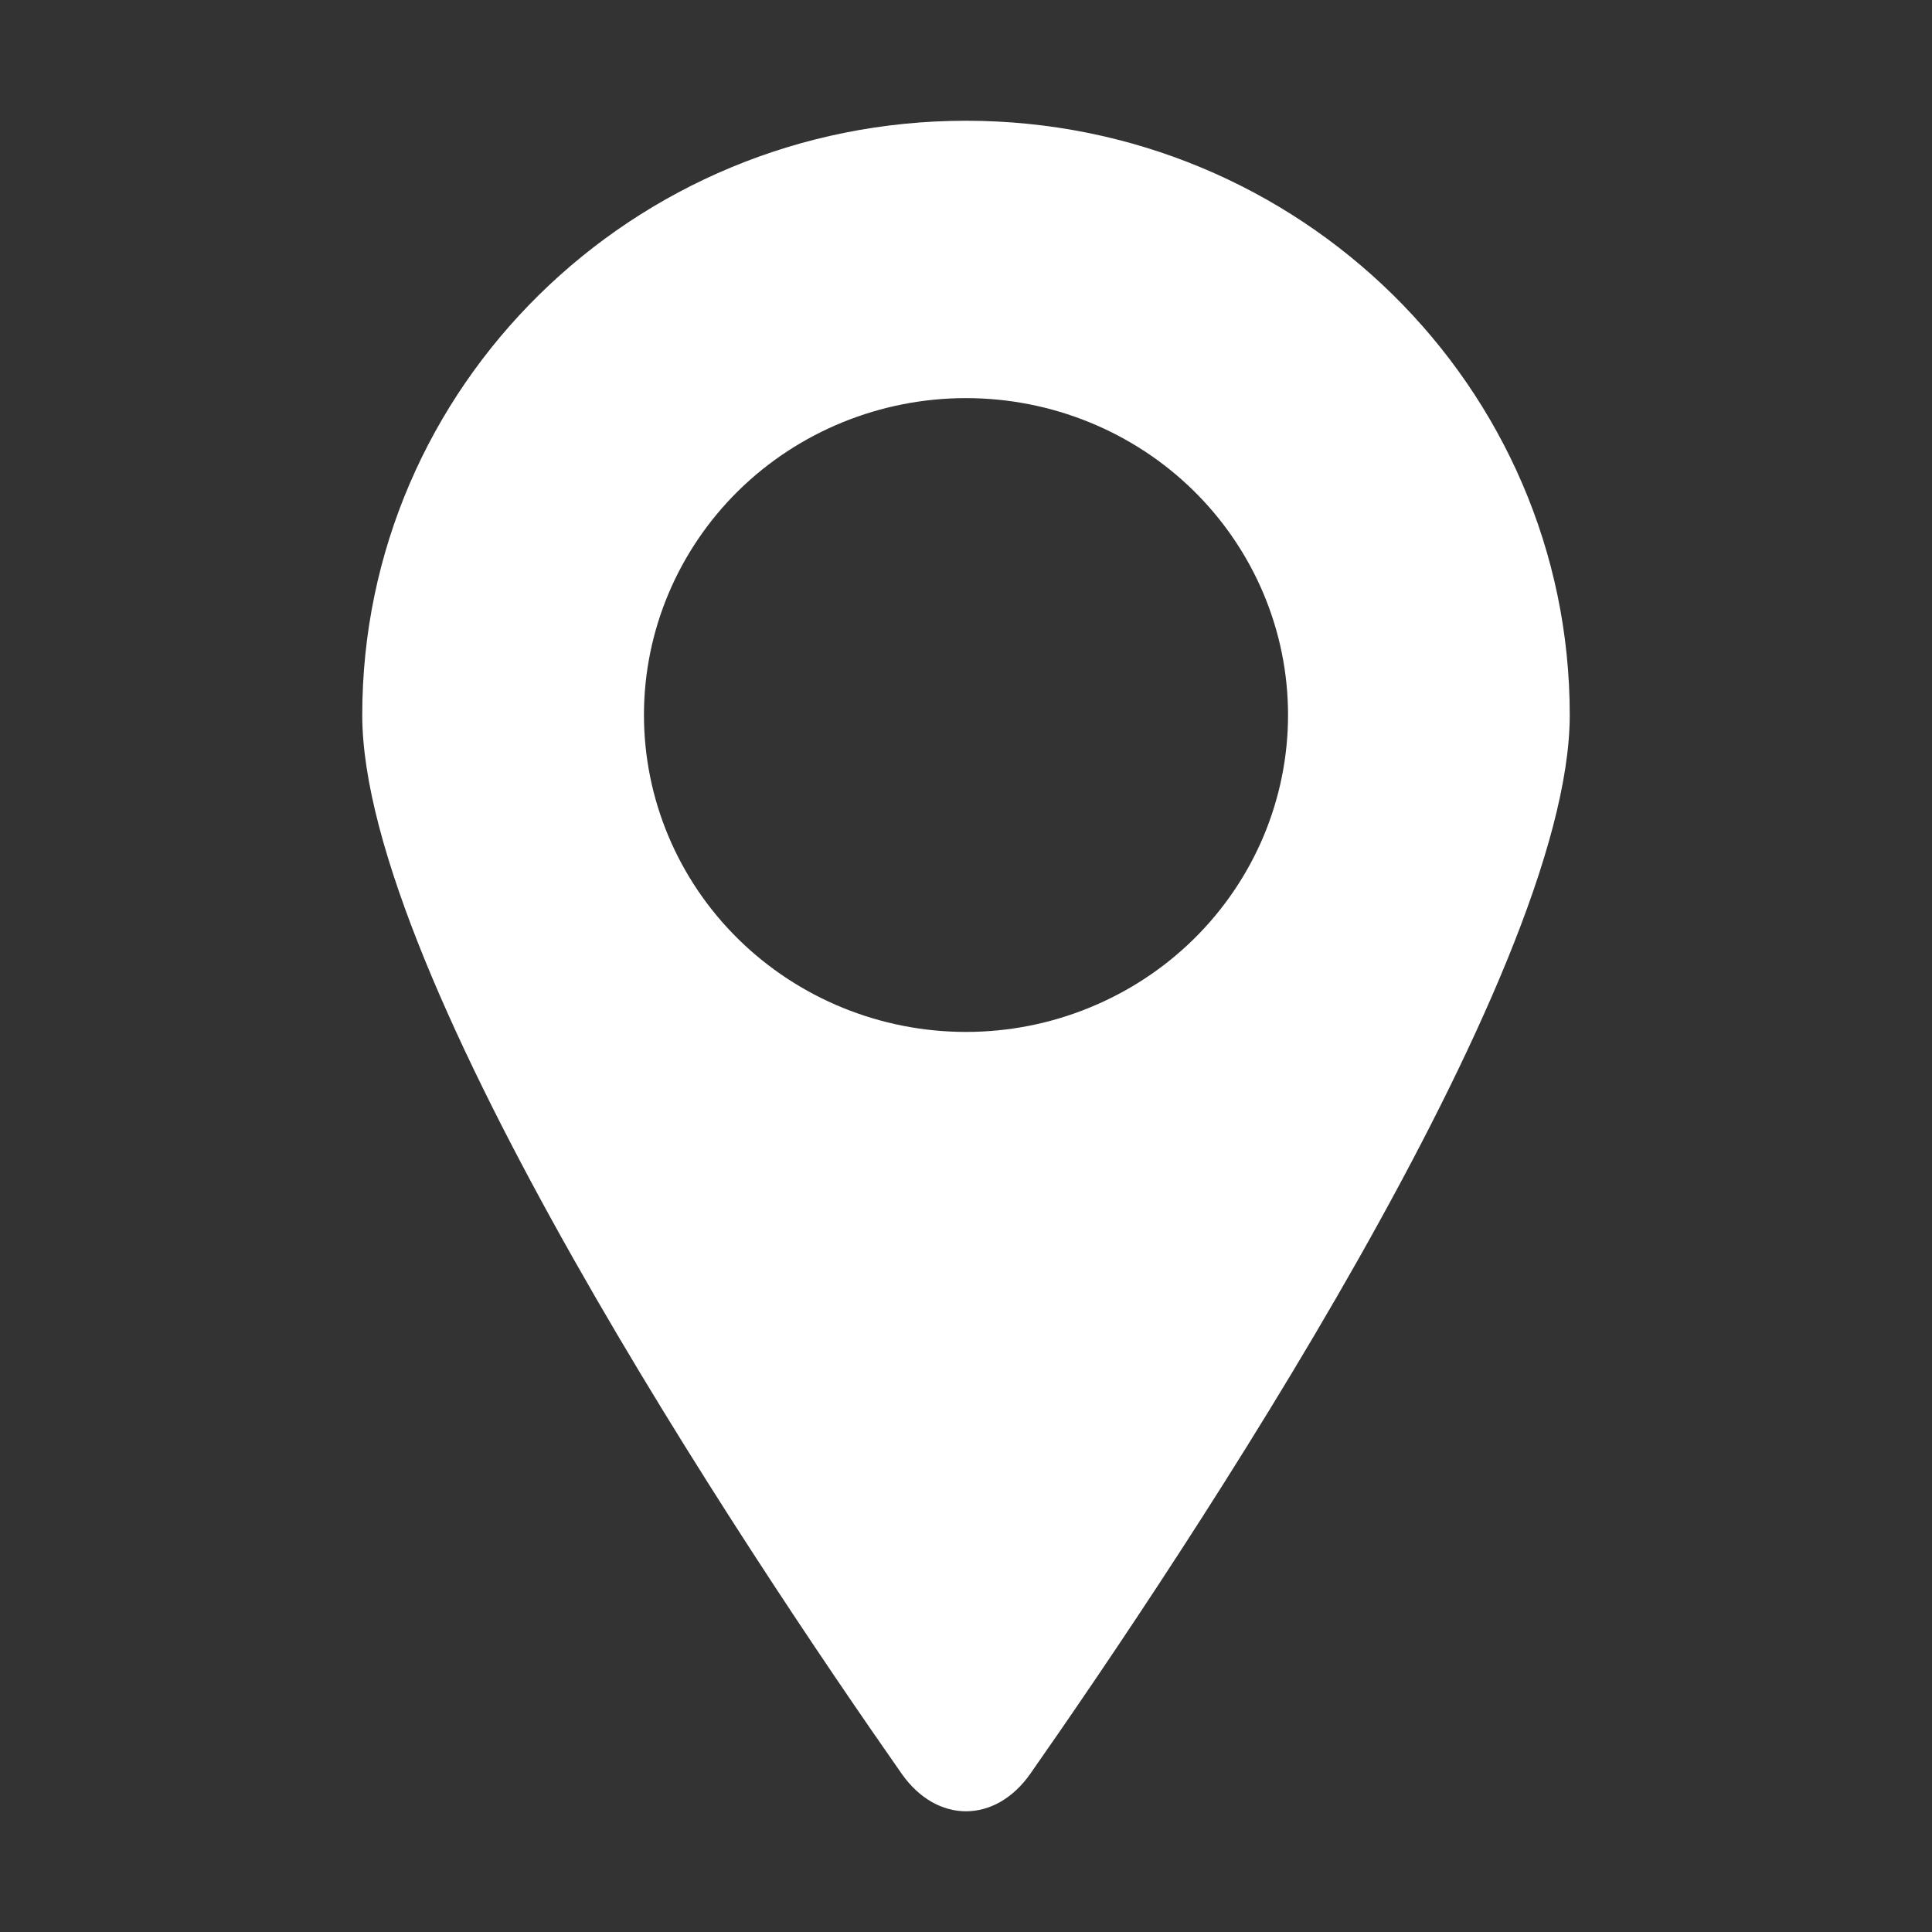 <svg width="16" height="16" viewBox="0 0 16 16" fill="none" xmlns="http://www.w3.org/2000/svg">
<rect x="0" y="0" width="16" height="16" fill="#333333" stroke="none"/>
<path d="M8 1C5.239 1 3 3.203 3 5.921C3 8.088 6.179 12.848 7.467 14.689C7.758 15.104 8.242 15.104 8.533 14.689C9.821 12.848 13 8.089 13 5.921C13 3.203 10.761 1 8 1ZM8 3.297C8.707 3.297 9.386 3.573 9.886 4.065C10.386 4.558 10.667 5.225 10.667 5.921C10.667 6.266 10.598 6.607 10.464 6.926C10.33 7.244 10.133 7.534 9.886 7.777C9.638 8.021 9.344 8.214 9.02 8.346C8.697 8.478 8.35 8.546 8 8.546C7.293 8.546 6.614 8.269 6.114 7.777C5.614 7.285 5.333 6.617 5.333 5.921C5.333 5.225 5.614 4.558 6.114 4.065C6.614 3.573 7.293 3.297 8 3.297V3.297Z" fill="white"/>
</svg>
